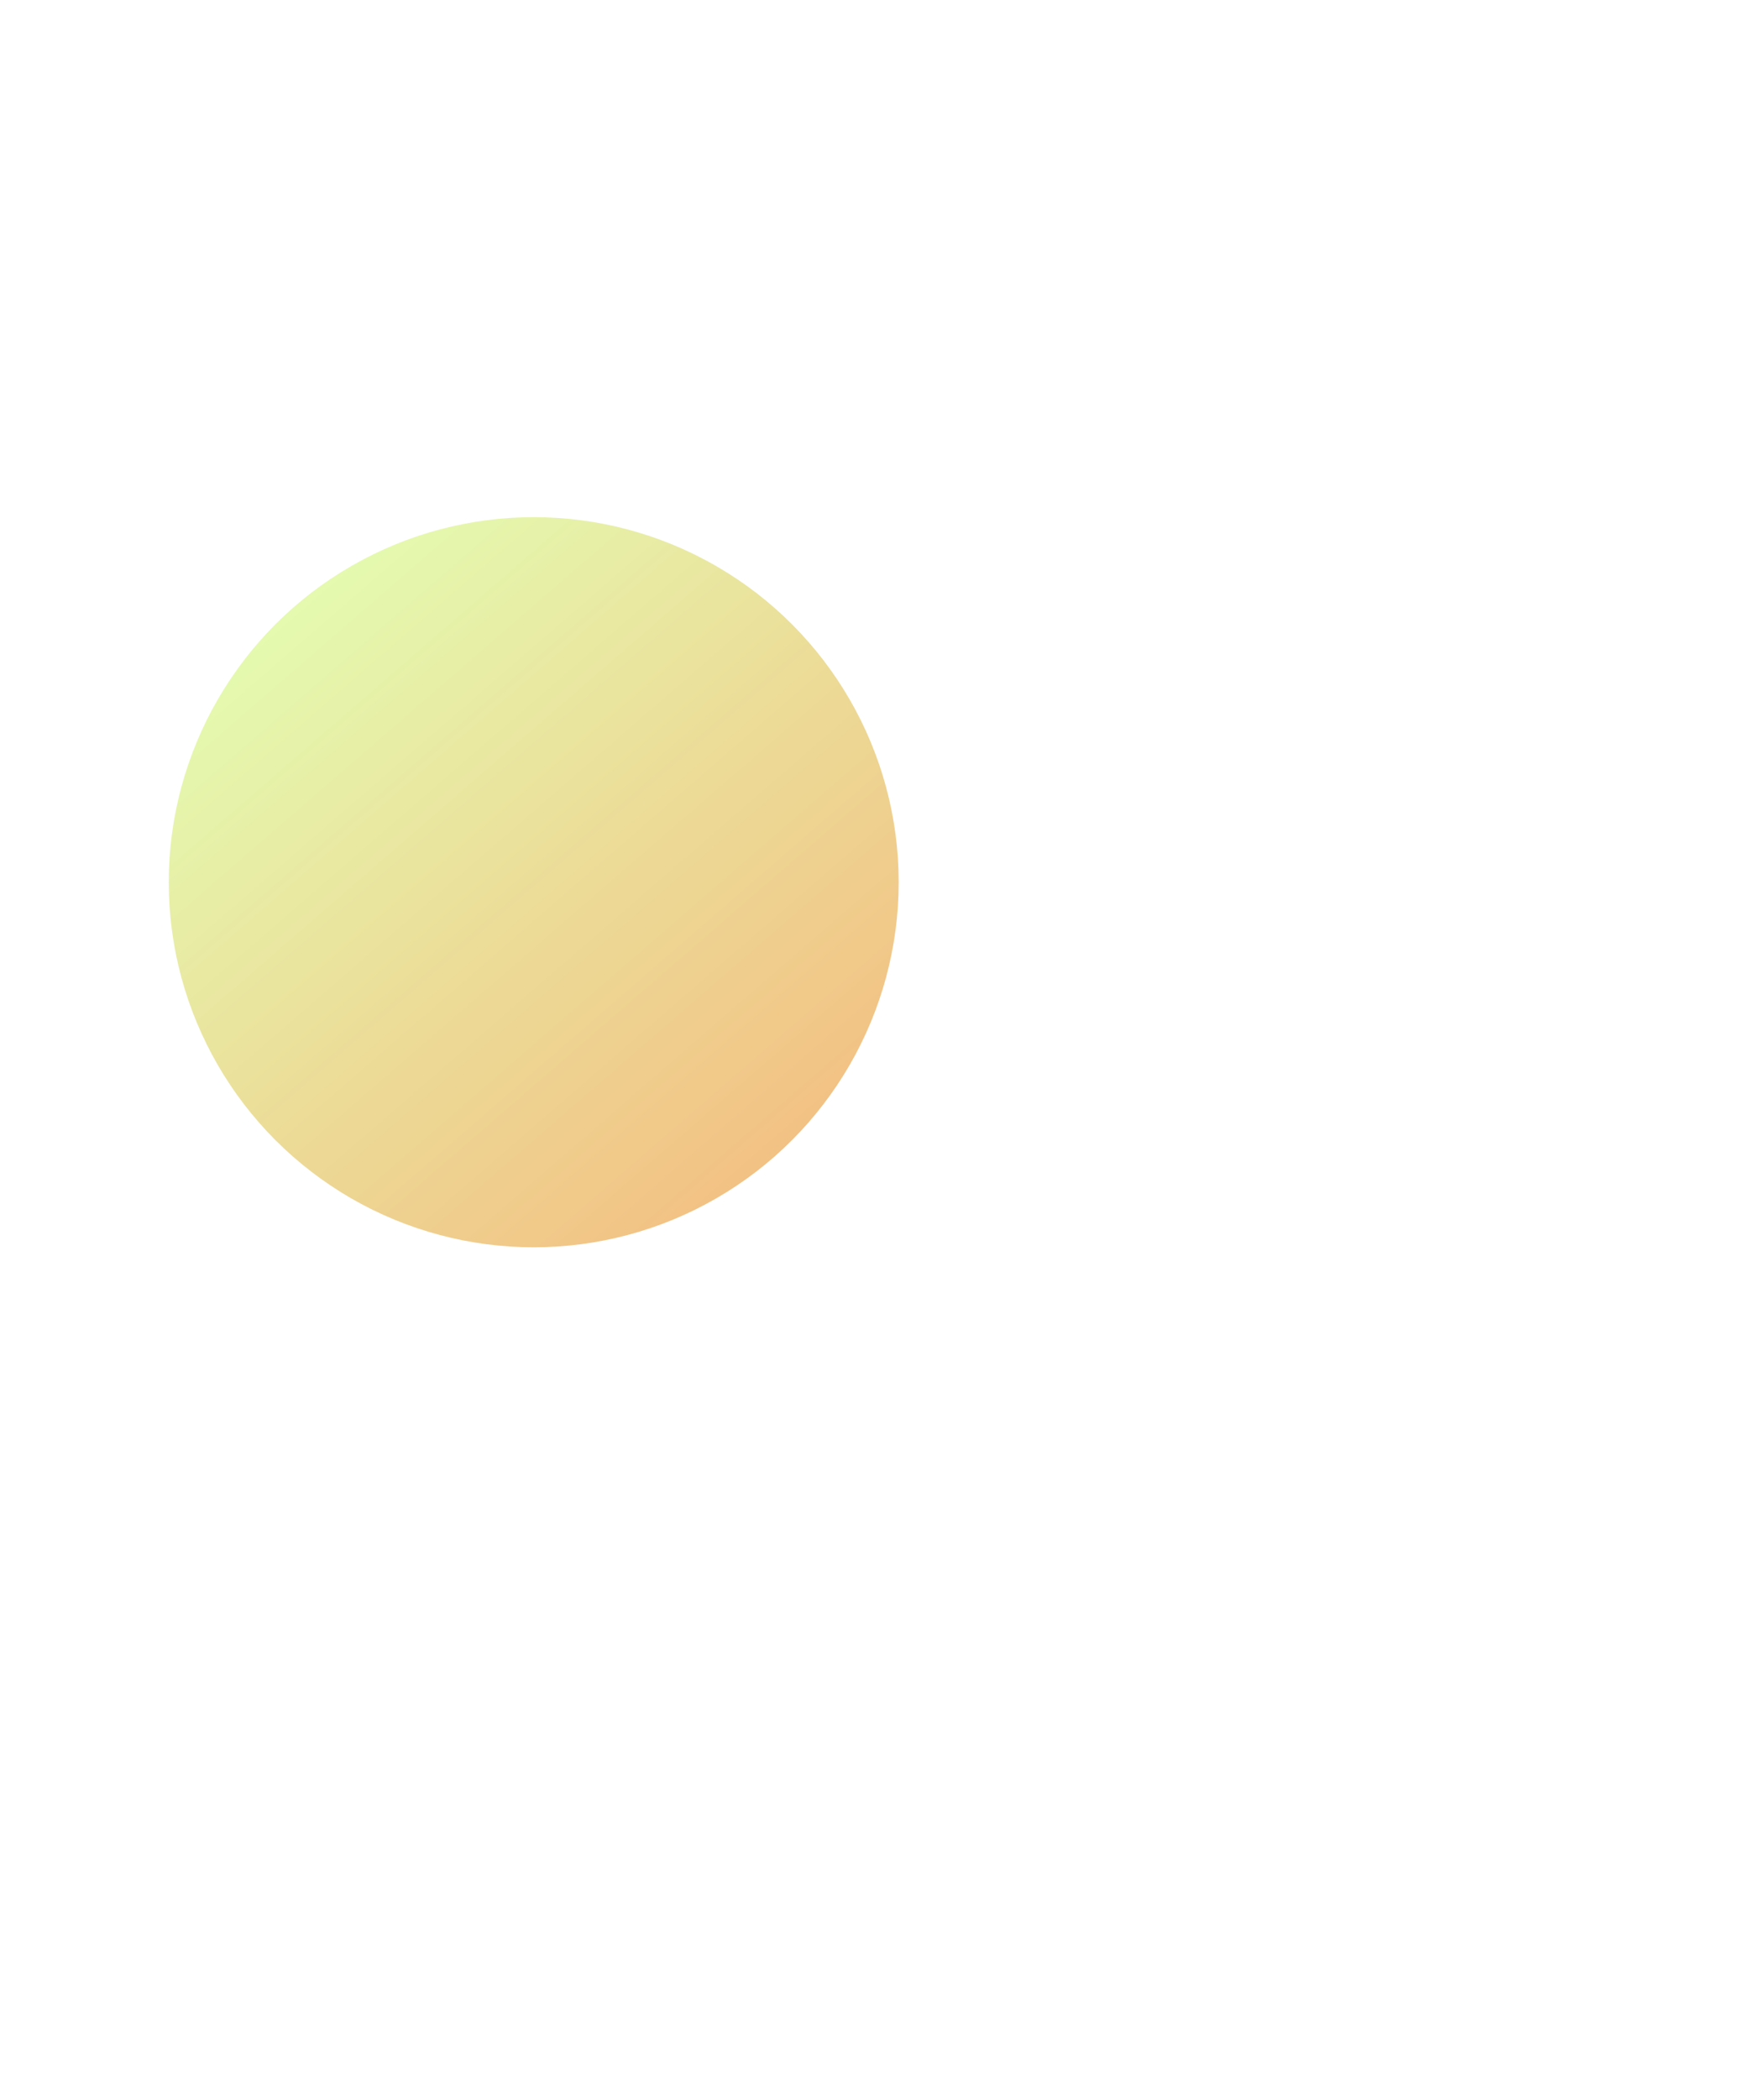 <svg width="116" height="138" viewBox="0 0 116 138" fill="none" xmlns="http://www.w3.org/2000/svg">
<g opacity="0.8" filter="url(#filter0_f_277_3628)">
<circle cx="35.097" cy="58" r="24" fill="url(#paint0_linear_277_3628)"/>
</g>
<defs>
<filter id="filter0_f_277_3628" x="-44.903" y="-22" width="160" height="160" filterUnits="userSpaceOnUse" color-interpolation-filters="sRGB">
<feFlood flood-opacity="0" result="BackgroundImageFix"/>
<feBlend mode="normal" in="SourceGraphic" in2="BackgroundImageFix" result="shape"/>
<feGaussianBlur stdDeviation="28" result="effect1_foregroundBlur_277_3628"/>
</filter>
<linearGradient id="paint0_linear_277_3628" x1="19.967" y1="37.13" x2="53.88" y2="76.261" gradientUnits="userSpaceOnUse">
<stop stop-color="#DDFB9D"/>
<stop offset="1" stop-color="#F0AF62"/>
</linearGradient>
</defs>
</svg>
